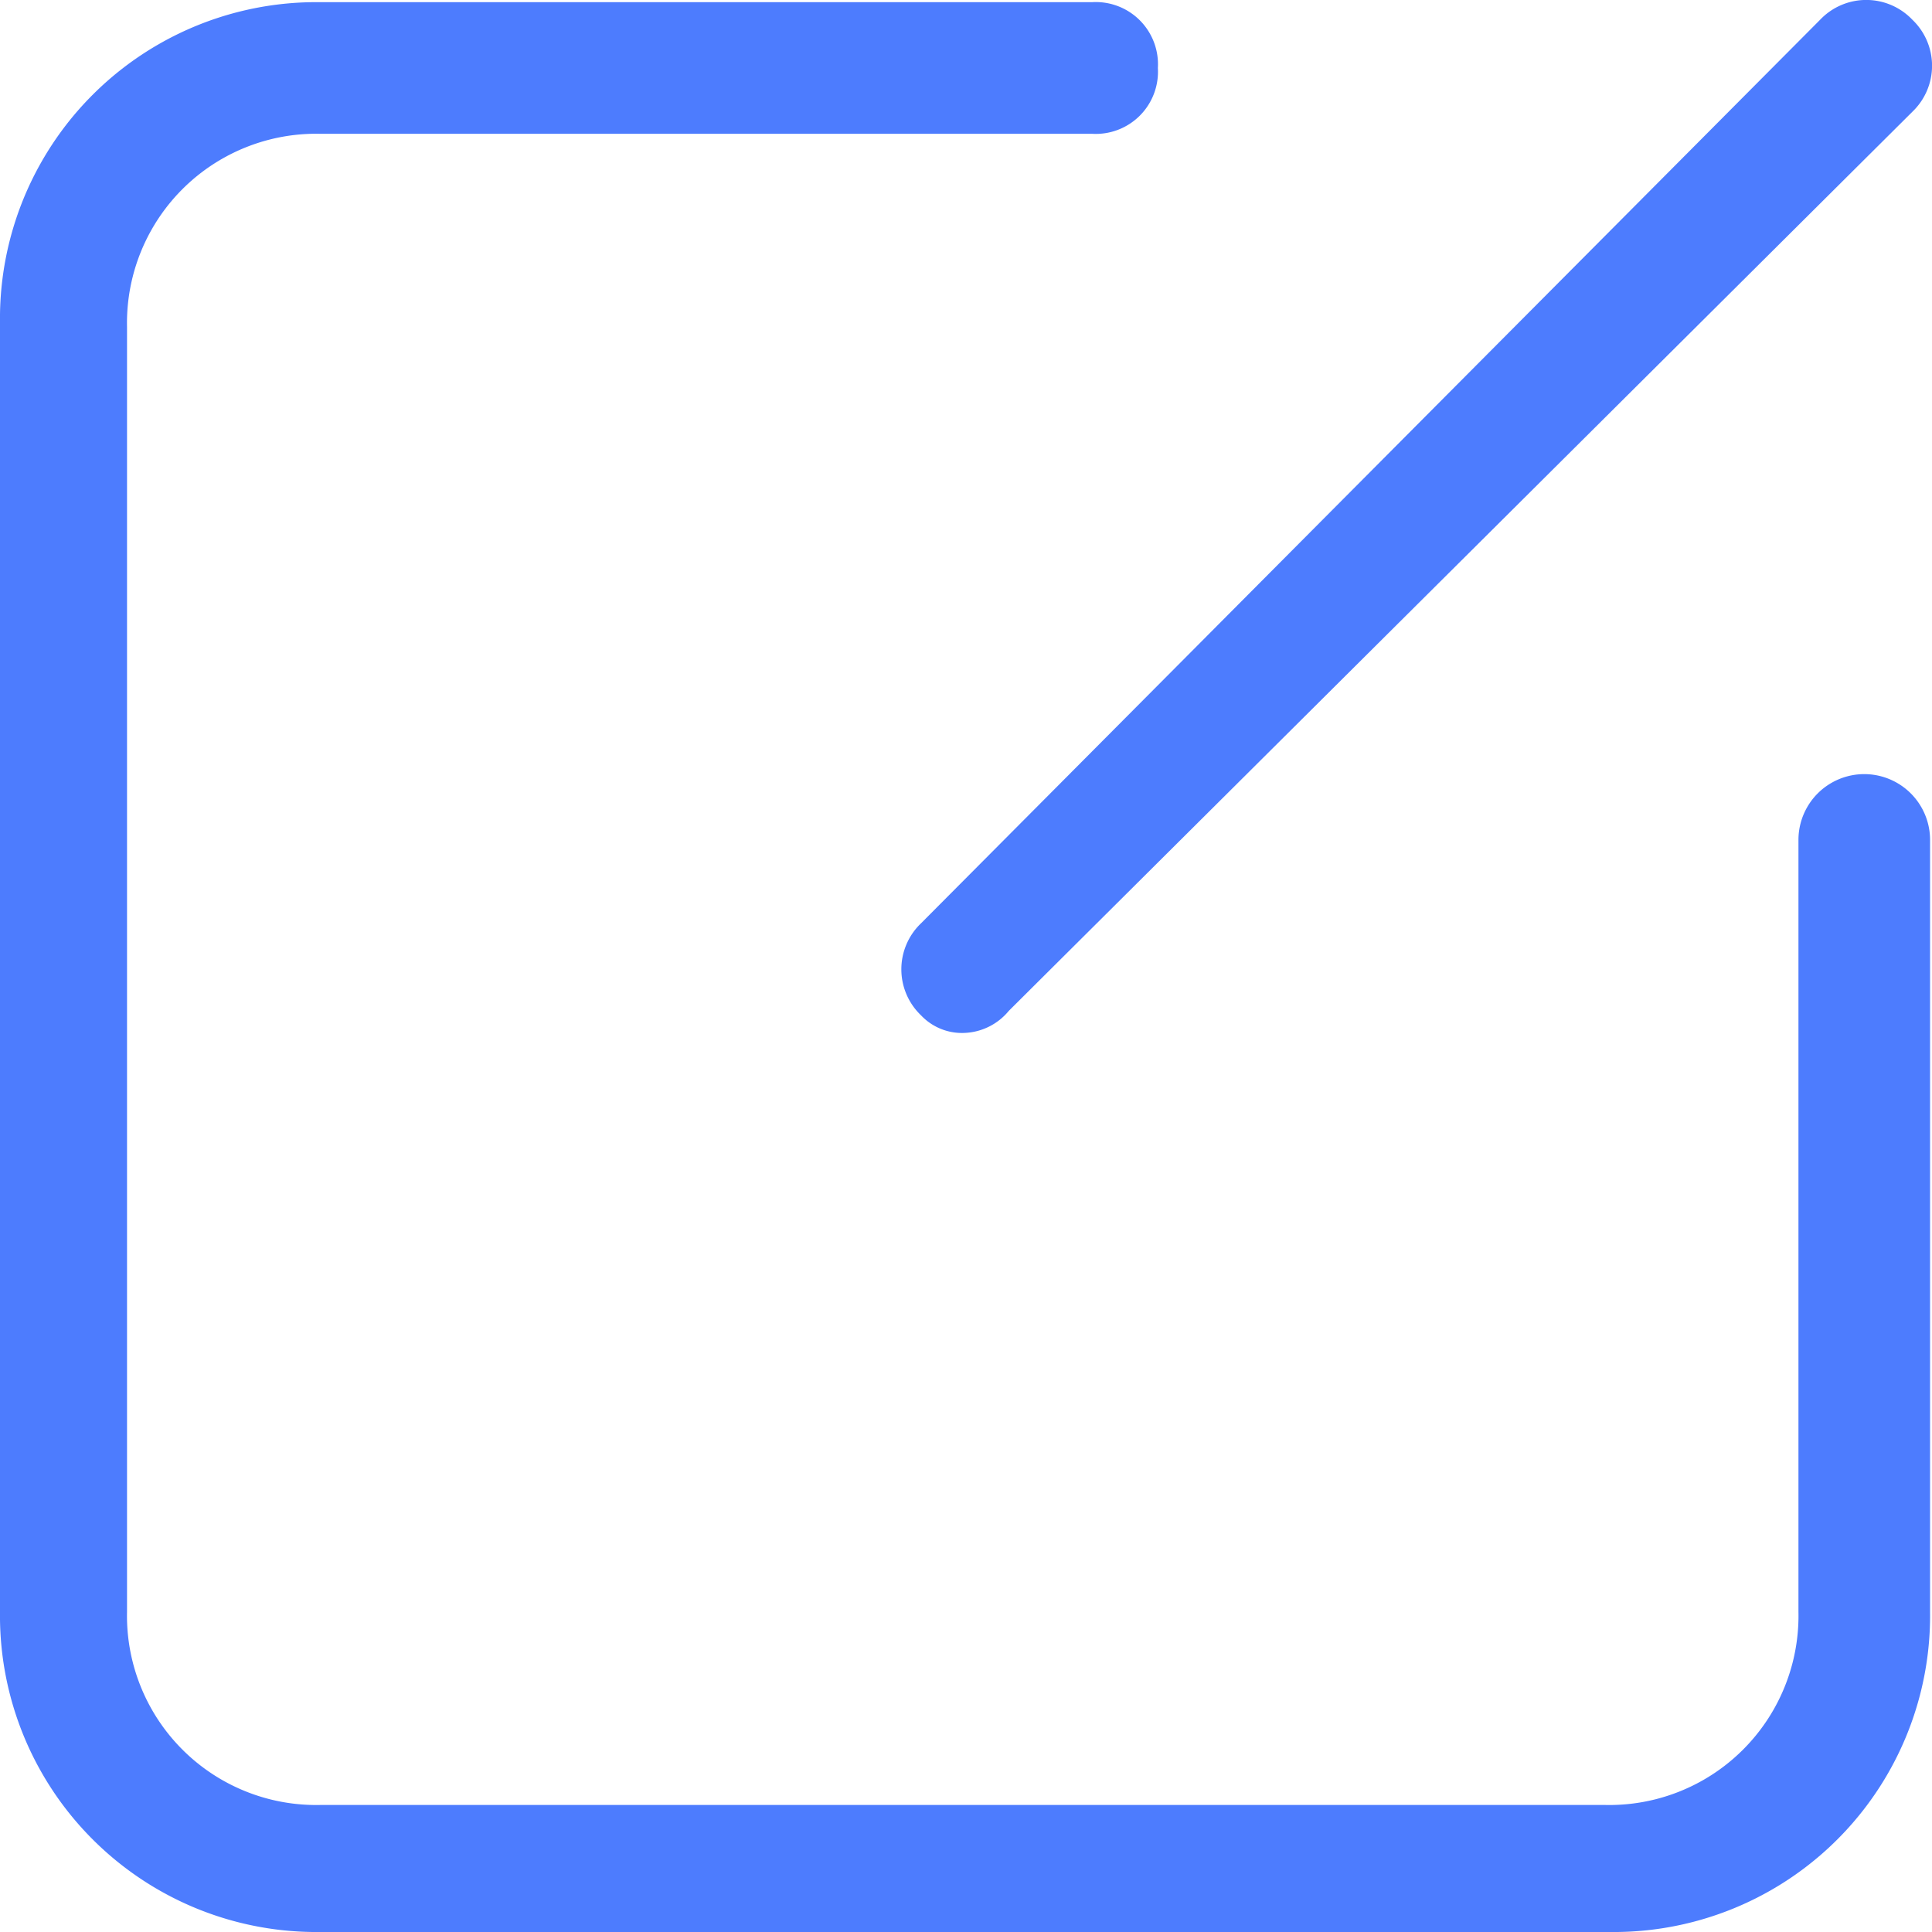 <svg xmlns="http://www.w3.org/2000/svg" xmlns:xlink="http://www.w3.org/1999/xlink" width="16" height="16" viewBox="0 0 16 16">
  <defs>
    <style>
      .cls-1, .cls-3 {
        fill: #4d7cfe;
      }

      .cls-1 {
        opacity: 0.15;
      }

      .cls-2 {
        clip-path: url(#clip-path);
      }
    </style>
    <clipPath id="clip-path">
      <rect id="矩形_670" data-name="矩形 670" class="cls-1" width="16" height="16" transform="translate(8 7)"/>
    </clipPath>
  </defs>
  <g id="蒙版组_13" data-name="蒙版组 13" class="cls-2" transform="translate(-8 -7)">
    <g id="编辑_1_" data-name="编辑 (1)" transform="translate(8 7.018)">
      <path id="路径_343" data-name="路径 343" class="cls-3" d="M13.33,15.982H2.652A2.62,2.62,0,0,1,0,13.33V2.652A2.62,2.62,0,0,1,2.652,0H9.044a.515.515,0,0,1,.545.545.515.515,0,0,1-.545.545H2.652a1.567,1.567,0,0,0-1.6,1.6V13.33a1.567,1.567,0,0,0,1.6,1.6H13.294a1.567,1.567,0,0,0,1.6-1.6V6.938a.545.545,0,0,1,1.09,0V13.33a2.62,2.62,0,0,1-2.652,2.652Z"/>
      <path id="路径_344" data-name="路径 344" class="cls-3" d="M7.991,8.536a.466.466,0,0,1-.363-.145.527.527,0,0,1,0-.763L15.074.145a.527.527,0,0,1,.763,0,.527.527,0,0,1,0,.763L8.354,8.354a.5.5,0,0,1-.363.182Z"/>
    </g>
  </g>
</svg>
